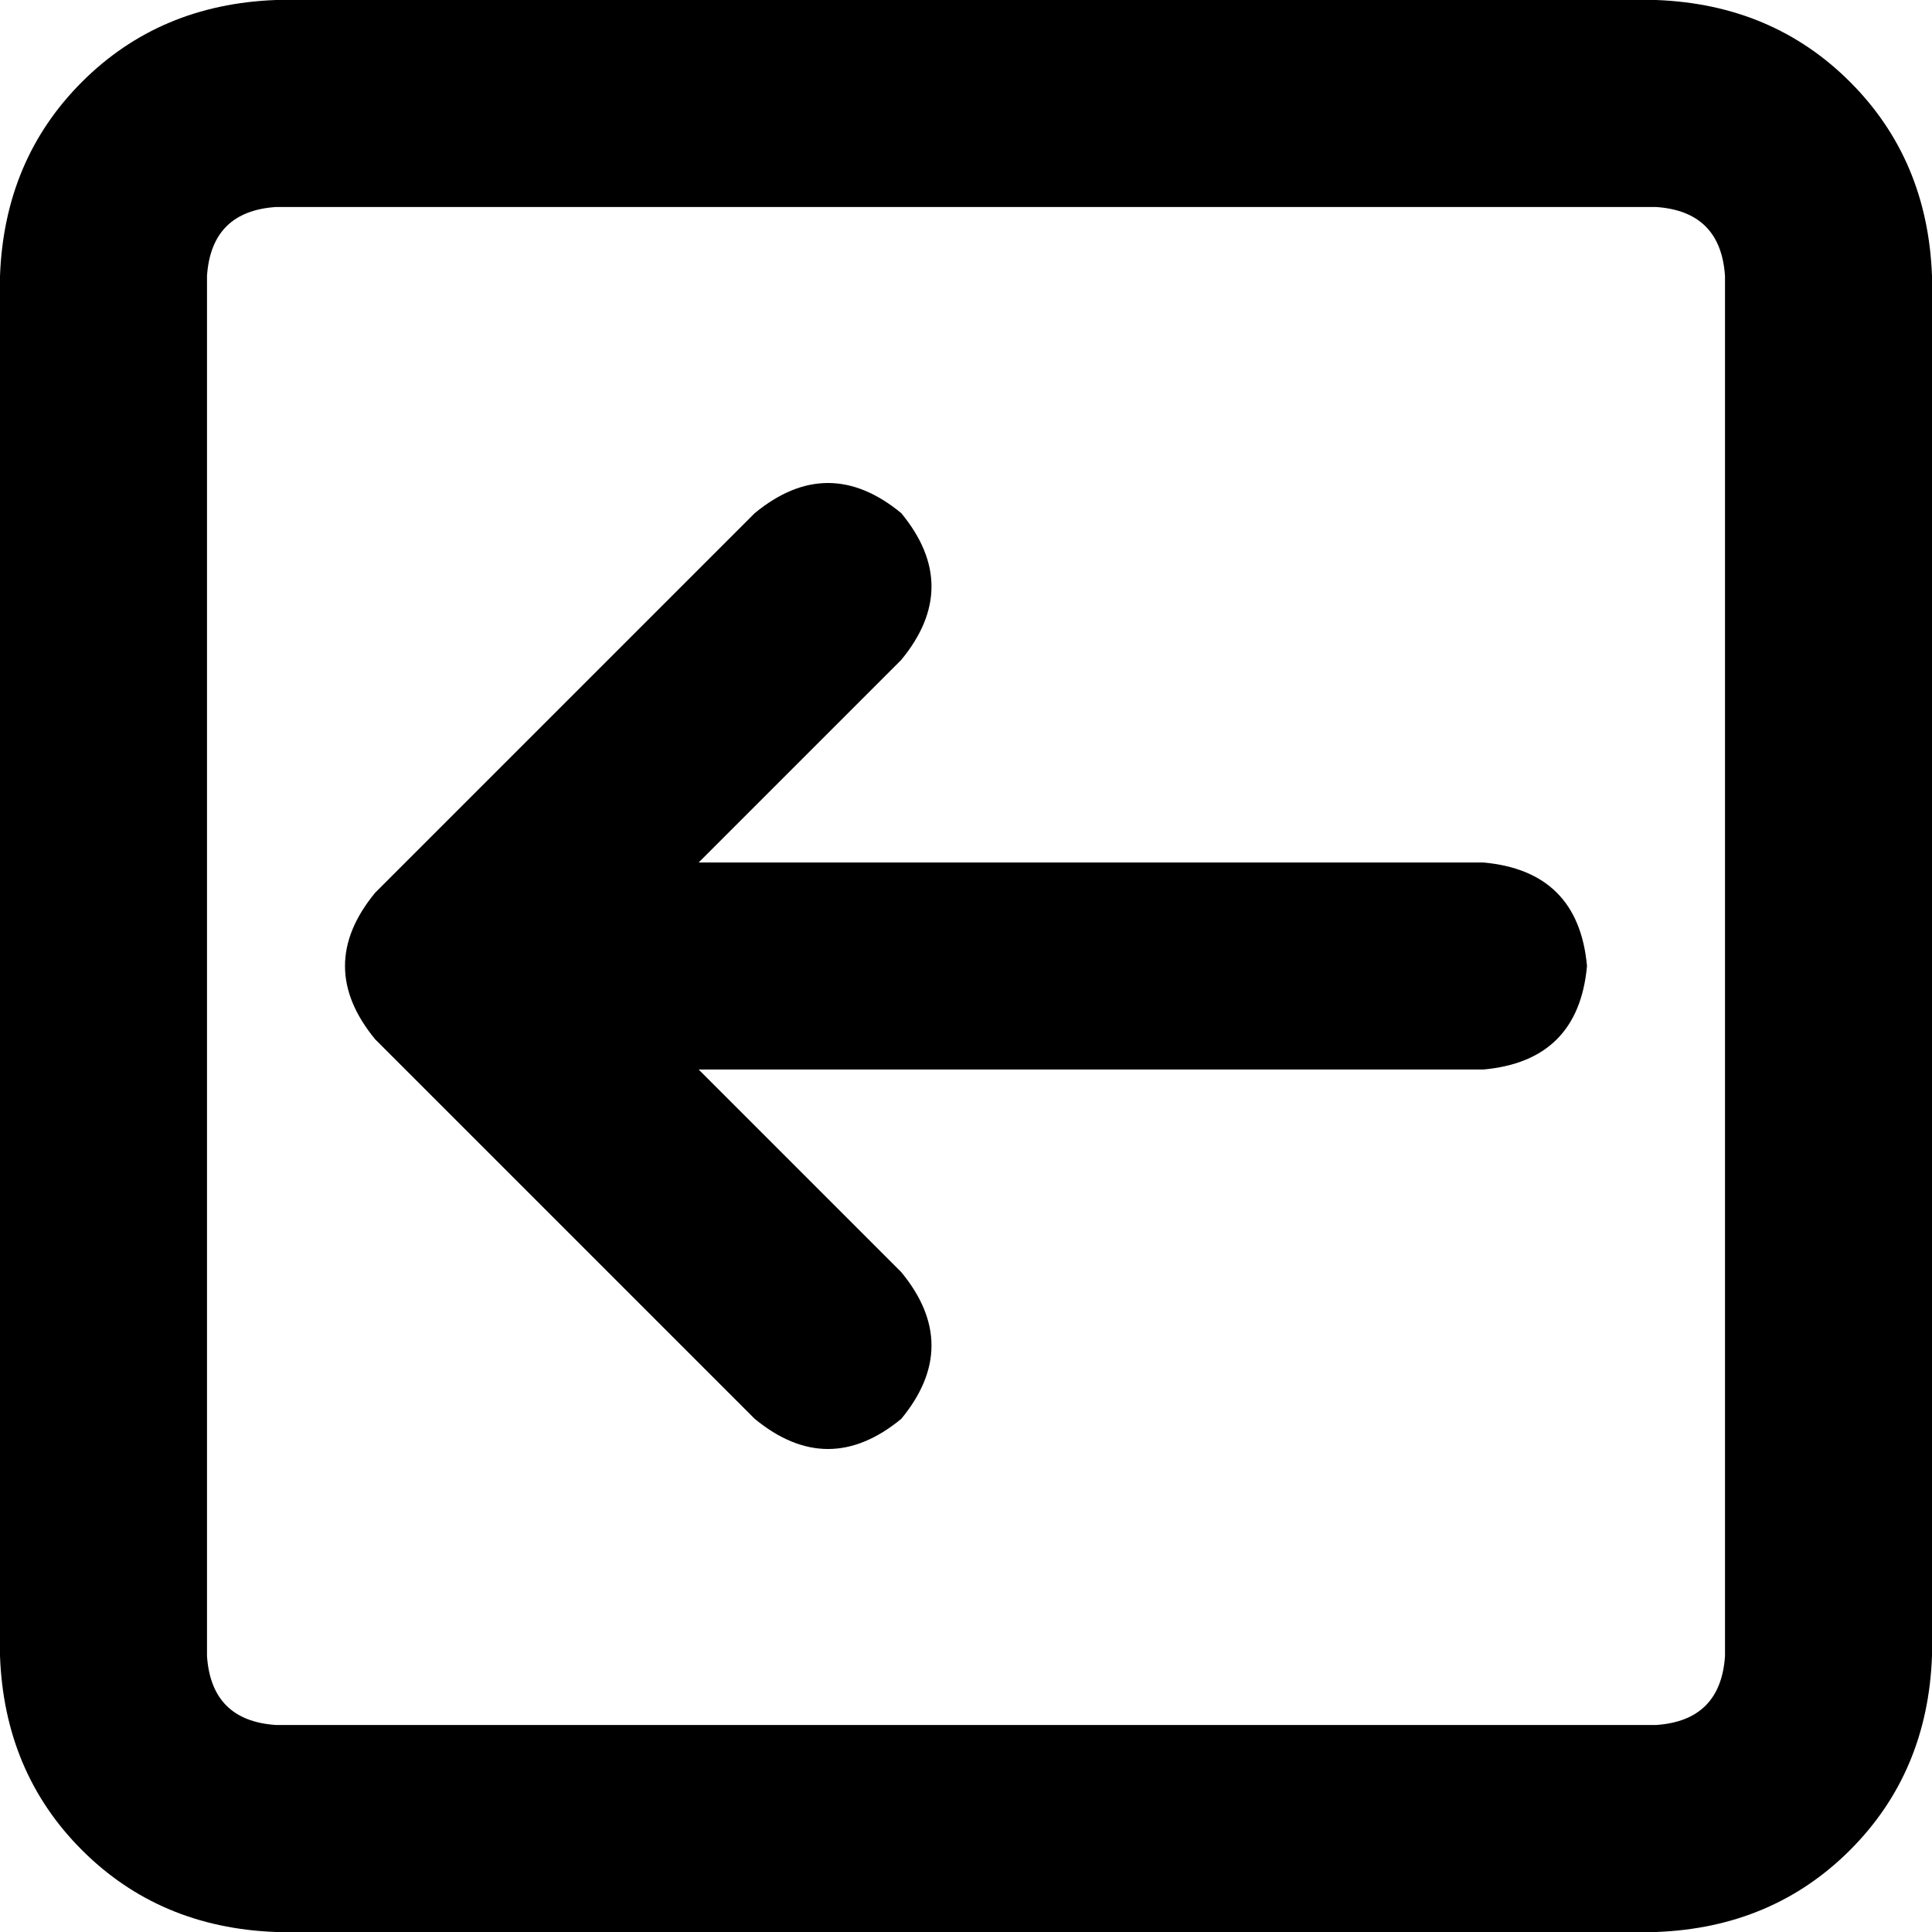 <svg xmlns="http://www.w3.org/2000/svg" viewBox="0 0 448 448">
  <path d="M 48 64 Q 49 49 64 48 L 384 48 L 384 48 Q 399 49 400 64 L 400 384 L 400 384 Q 399 399 384 400 L 64 400 L 64 400 Q 49 399 48 384 L 48 64 L 48 64 Z M 64 0 Q 37 1 19 19 L 19 19 L 19 19 Q 1 37 0 64 L 0 384 L 0 384 Q 1 411 19 429 Q 37 447 64 448 L 384 448 L 384 448 Q 411 447 429 429 Q 447 411 448 384 L 448 64 L 448 64 Q 447 37 429 19 Q 411 1 384 0 L 64 0 L 64 0 Z M 87 241 L 175 329 L 87 241 L 175 329 Q 192 343 209 329 Q 223 312 209 295 L 162 248 L 162 248 L 344 248 L 344 248 Q 366 246 368 224 Q 366 202 344 200 L 162 200 L 162 200 L 209 153 L 209 153 Q 223 136 209 119 Q 192 105 175 119 L 87 207 L 87 207 Q 73 224 87 241 L 87 241 Z" />
</svg>